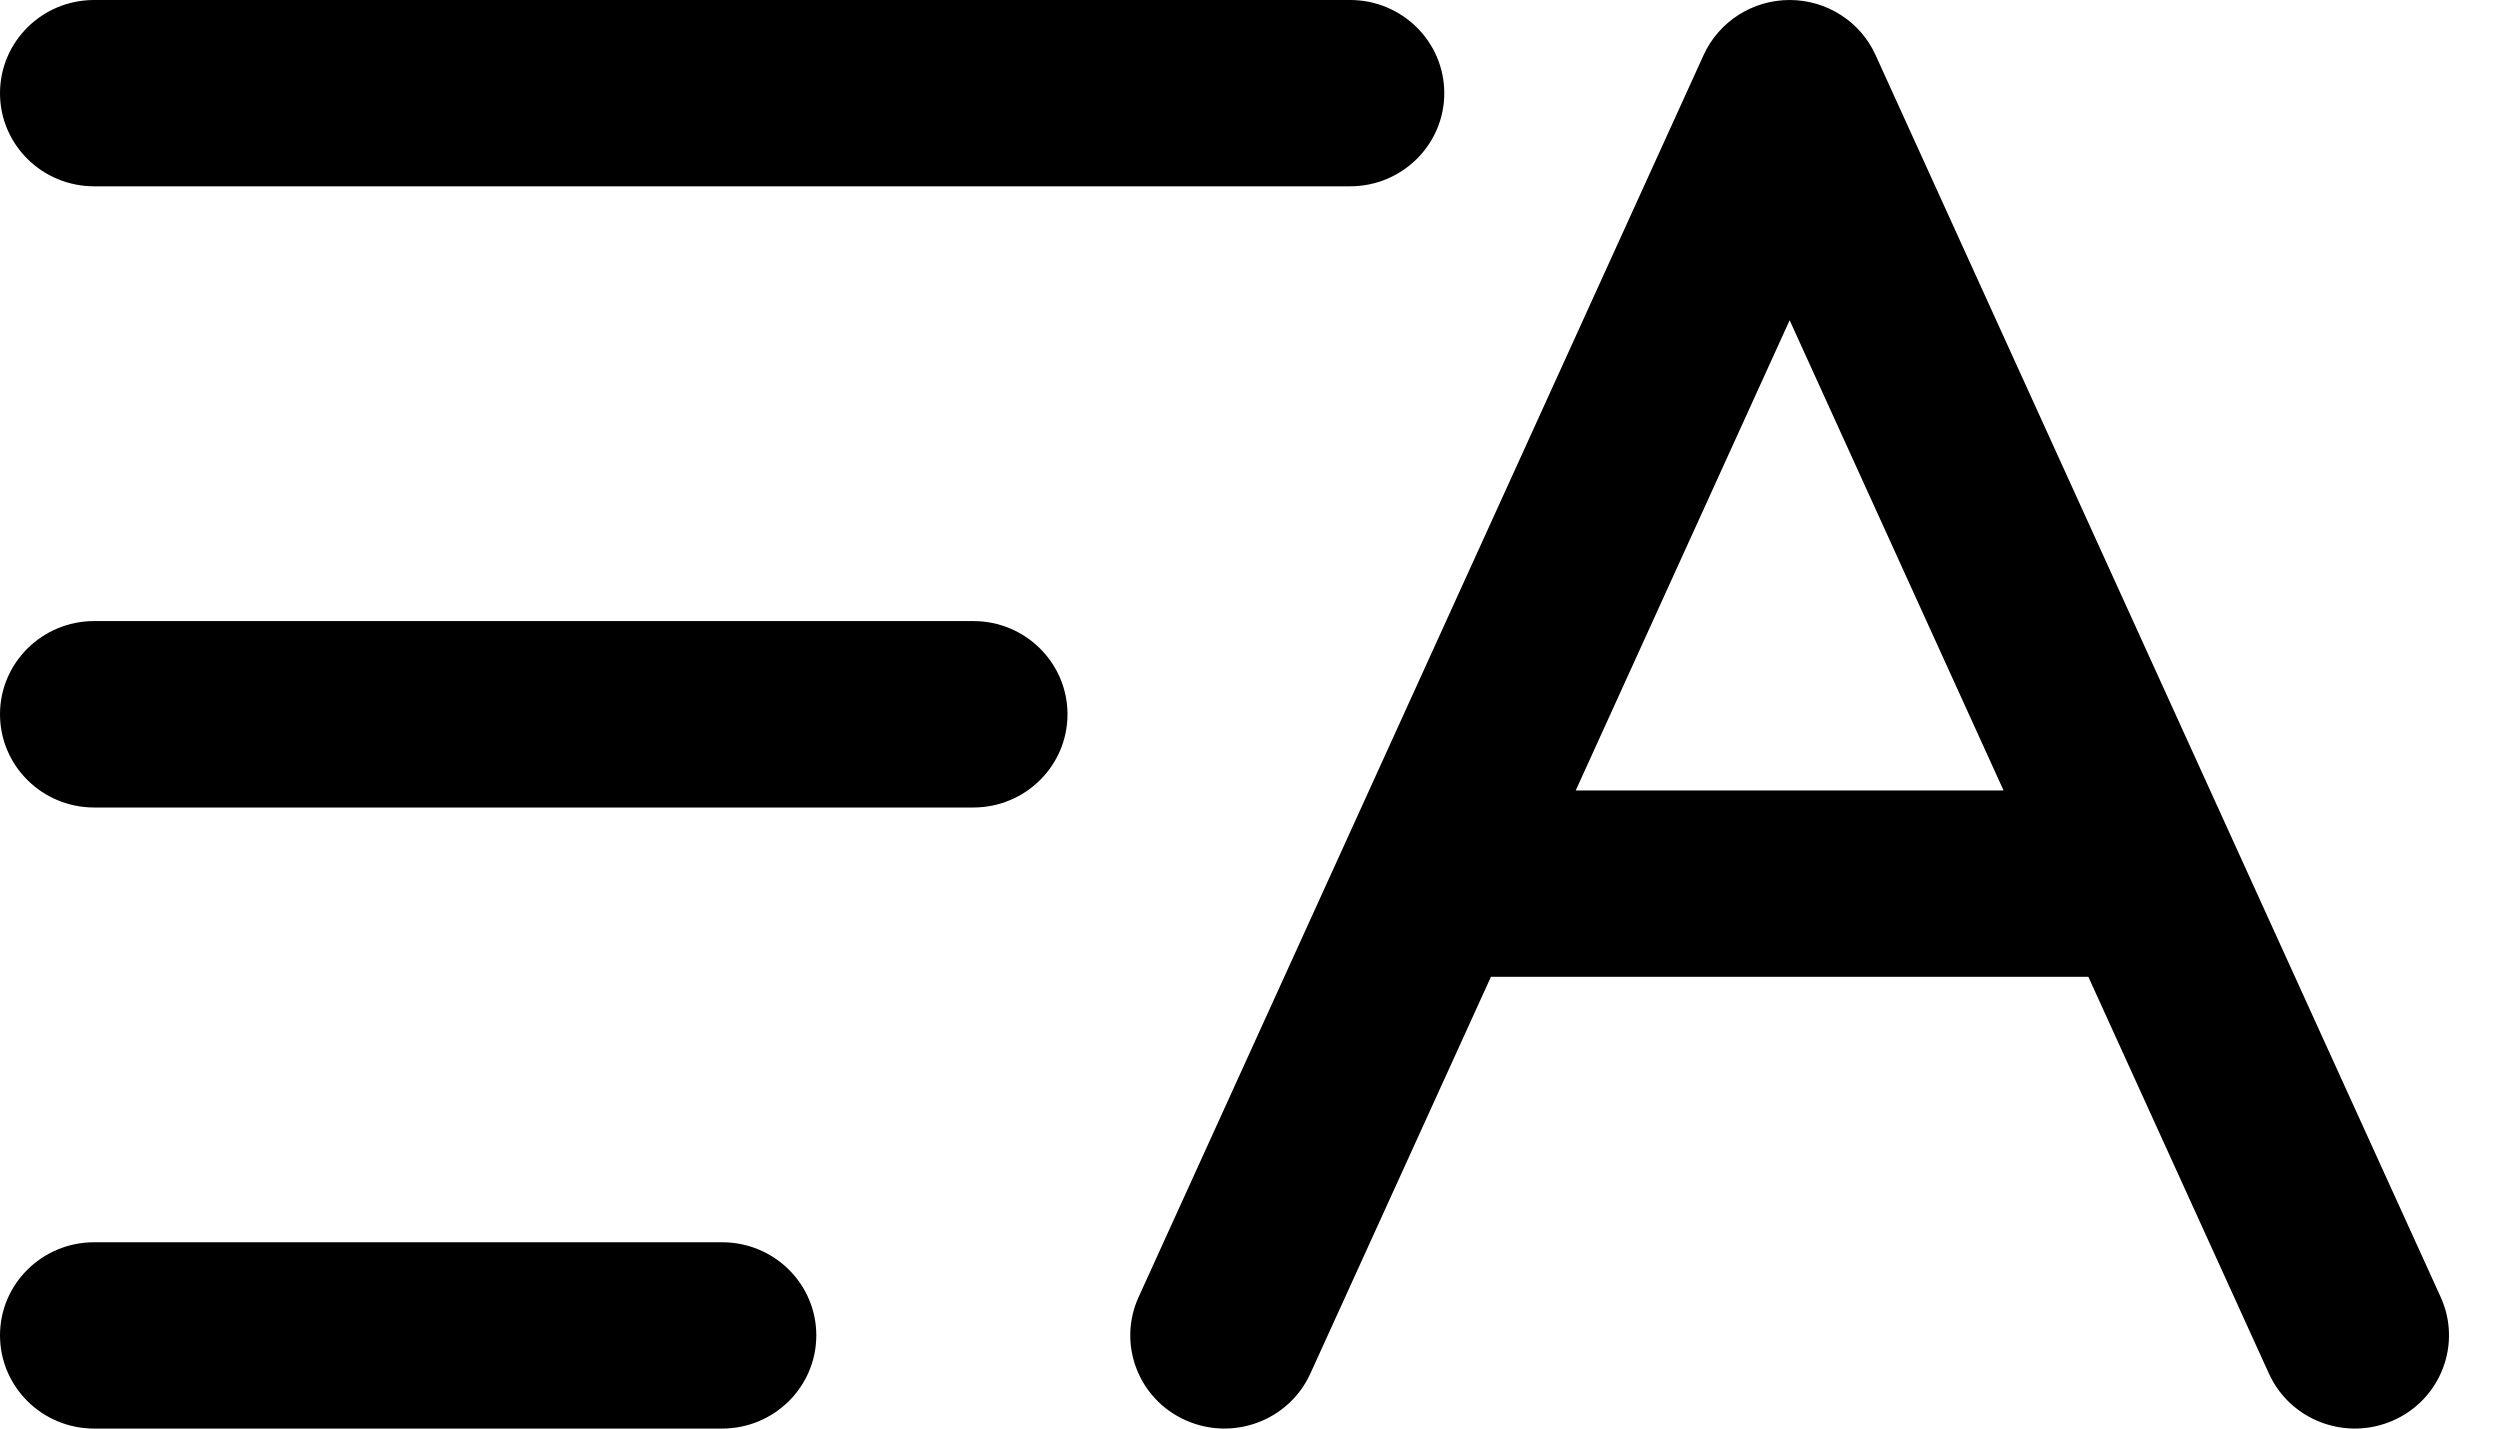 <svg width="21" height="12" viewBox="0 0 21 12" fill="none" xmlns="http://www.w3.org/2000/svg">
<path fill-rule="evenodd" clip-rule="evenodd" d="M0 0.783C0 0.35 0.354 0 0.791 0H11.341C11.777 0 12.132 0.35 12.132 0.783C12.132 1.215 11.777 1.565 11.341 1.565H0.791C0.354 1.565 0 1.215 0 0.783ZM15.033 0C15.344 0 15.627 0.181 15.754 0.461L20.502 10.896C20.681 11.29 20.503 11.754 20.105 11.931C19.706 12.108 19.238 11.932 19.059 11.538L17.542 8.205H12.524L11.007 11.538C10.828 11.932 10.36 12.108 9.961 11.931C9.562 11.754 9.385 11.29 9.564 10.896L14.311 0.461C14.439 0.181 14.722 0 15.033 0ZM13.236 6.64H16.83L15.033 2.69L13.236 6.64ZM0 6C0 5.568 0.354 5.217 0.791 5.217H8.176C8.613 5.217 8.967 5.568 8.967 6C8.967 6.432 8.613 6.783 8.176 6.783H0.791C0.354 6.783 0 6.432 0 6ZM0 11.217C0 10.785 0.354 10.435 0.791 10.435H6.066C6.503 10.435 6.857 10.785 6.857 11.217C6.857 11.649 6.503 12 6.066 12H0.791C0.354 12 0 11.649 0 11.217Z" fill="black"/>
</svg>
